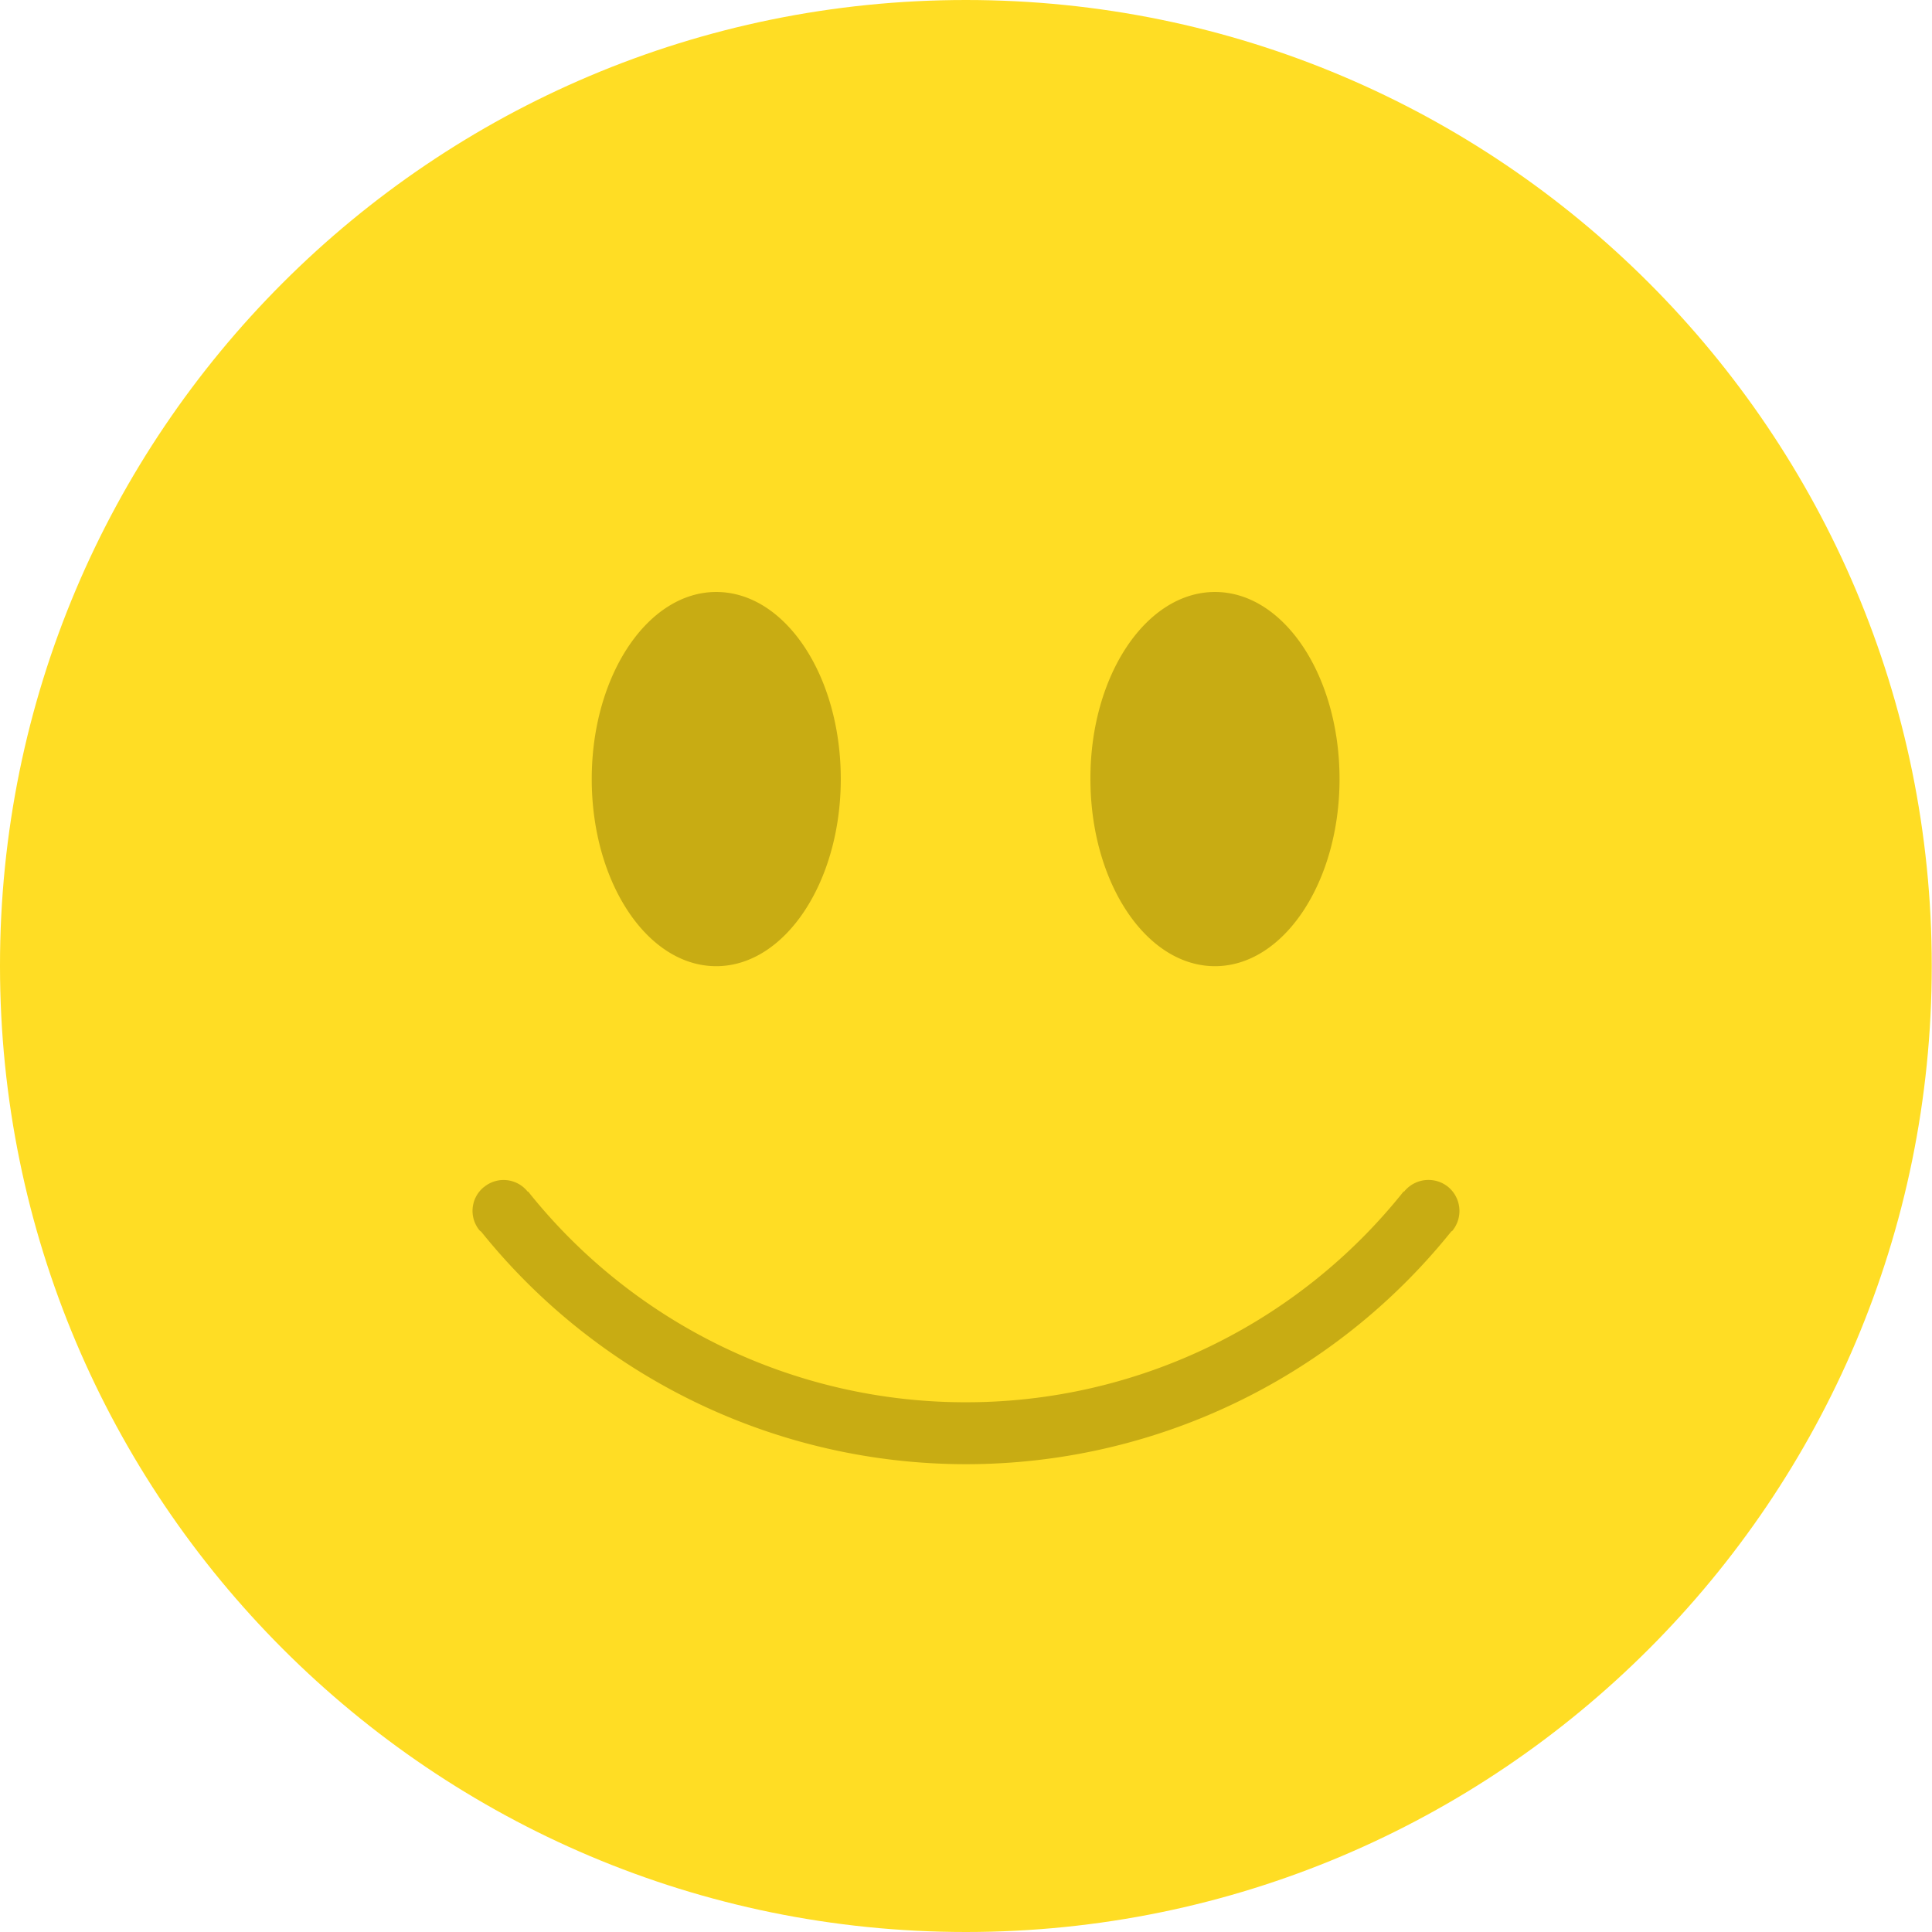 <svg xmlns="http://www.w3.org/2000/svg" width="32" height="32" fill="none" viewBox="0 0 32 32">
    <path fill="#FFDD24" d="M15.998 0c8.84 0 15.998 7.164 15.998 15.998C31.996 24.835 24.832 32 15.998 32S0 24.836 0 15.998C-.005 7.164 7.159 0 15.998 0z"/>
    <path fill="#C8AC13" fill-rule="evenodd" d="M8.018 19.66a.509.509 0 0 1 .724.08l.005-.005a9.259 9.259 0 0 0 7.25 3.491 9.259 9.259 0 0 0 7.25-3.49h.01a.518.518 0 0 1 .724-.081.518.518 0 0 1 .08.724c-.005.01-.02.015-.025.02a10.302 10.302 0 0 1-16.063.005c-.01-.01-.02-.015-.03-.025a.507.507 0 0 1 .075-.72zM11.863 9.805c1.143 0 2.063 1.388 2.063 3.098s-.926 3.1-2.063 3.1c-1.142 0-2.062-1.39-2.062-3.1 0-1.71.925-3.098 2.062-3.098zm8.261 0c1.142 0 2.063 1.388 2.063 3.098s-.926 3.1-2.063 3.1c-1.142 0-2.063-1.39-2.063-3.1-.005-1.71.921-3.098 2.063-3.098z" clip-rule="evenodd"/>
</svg>

